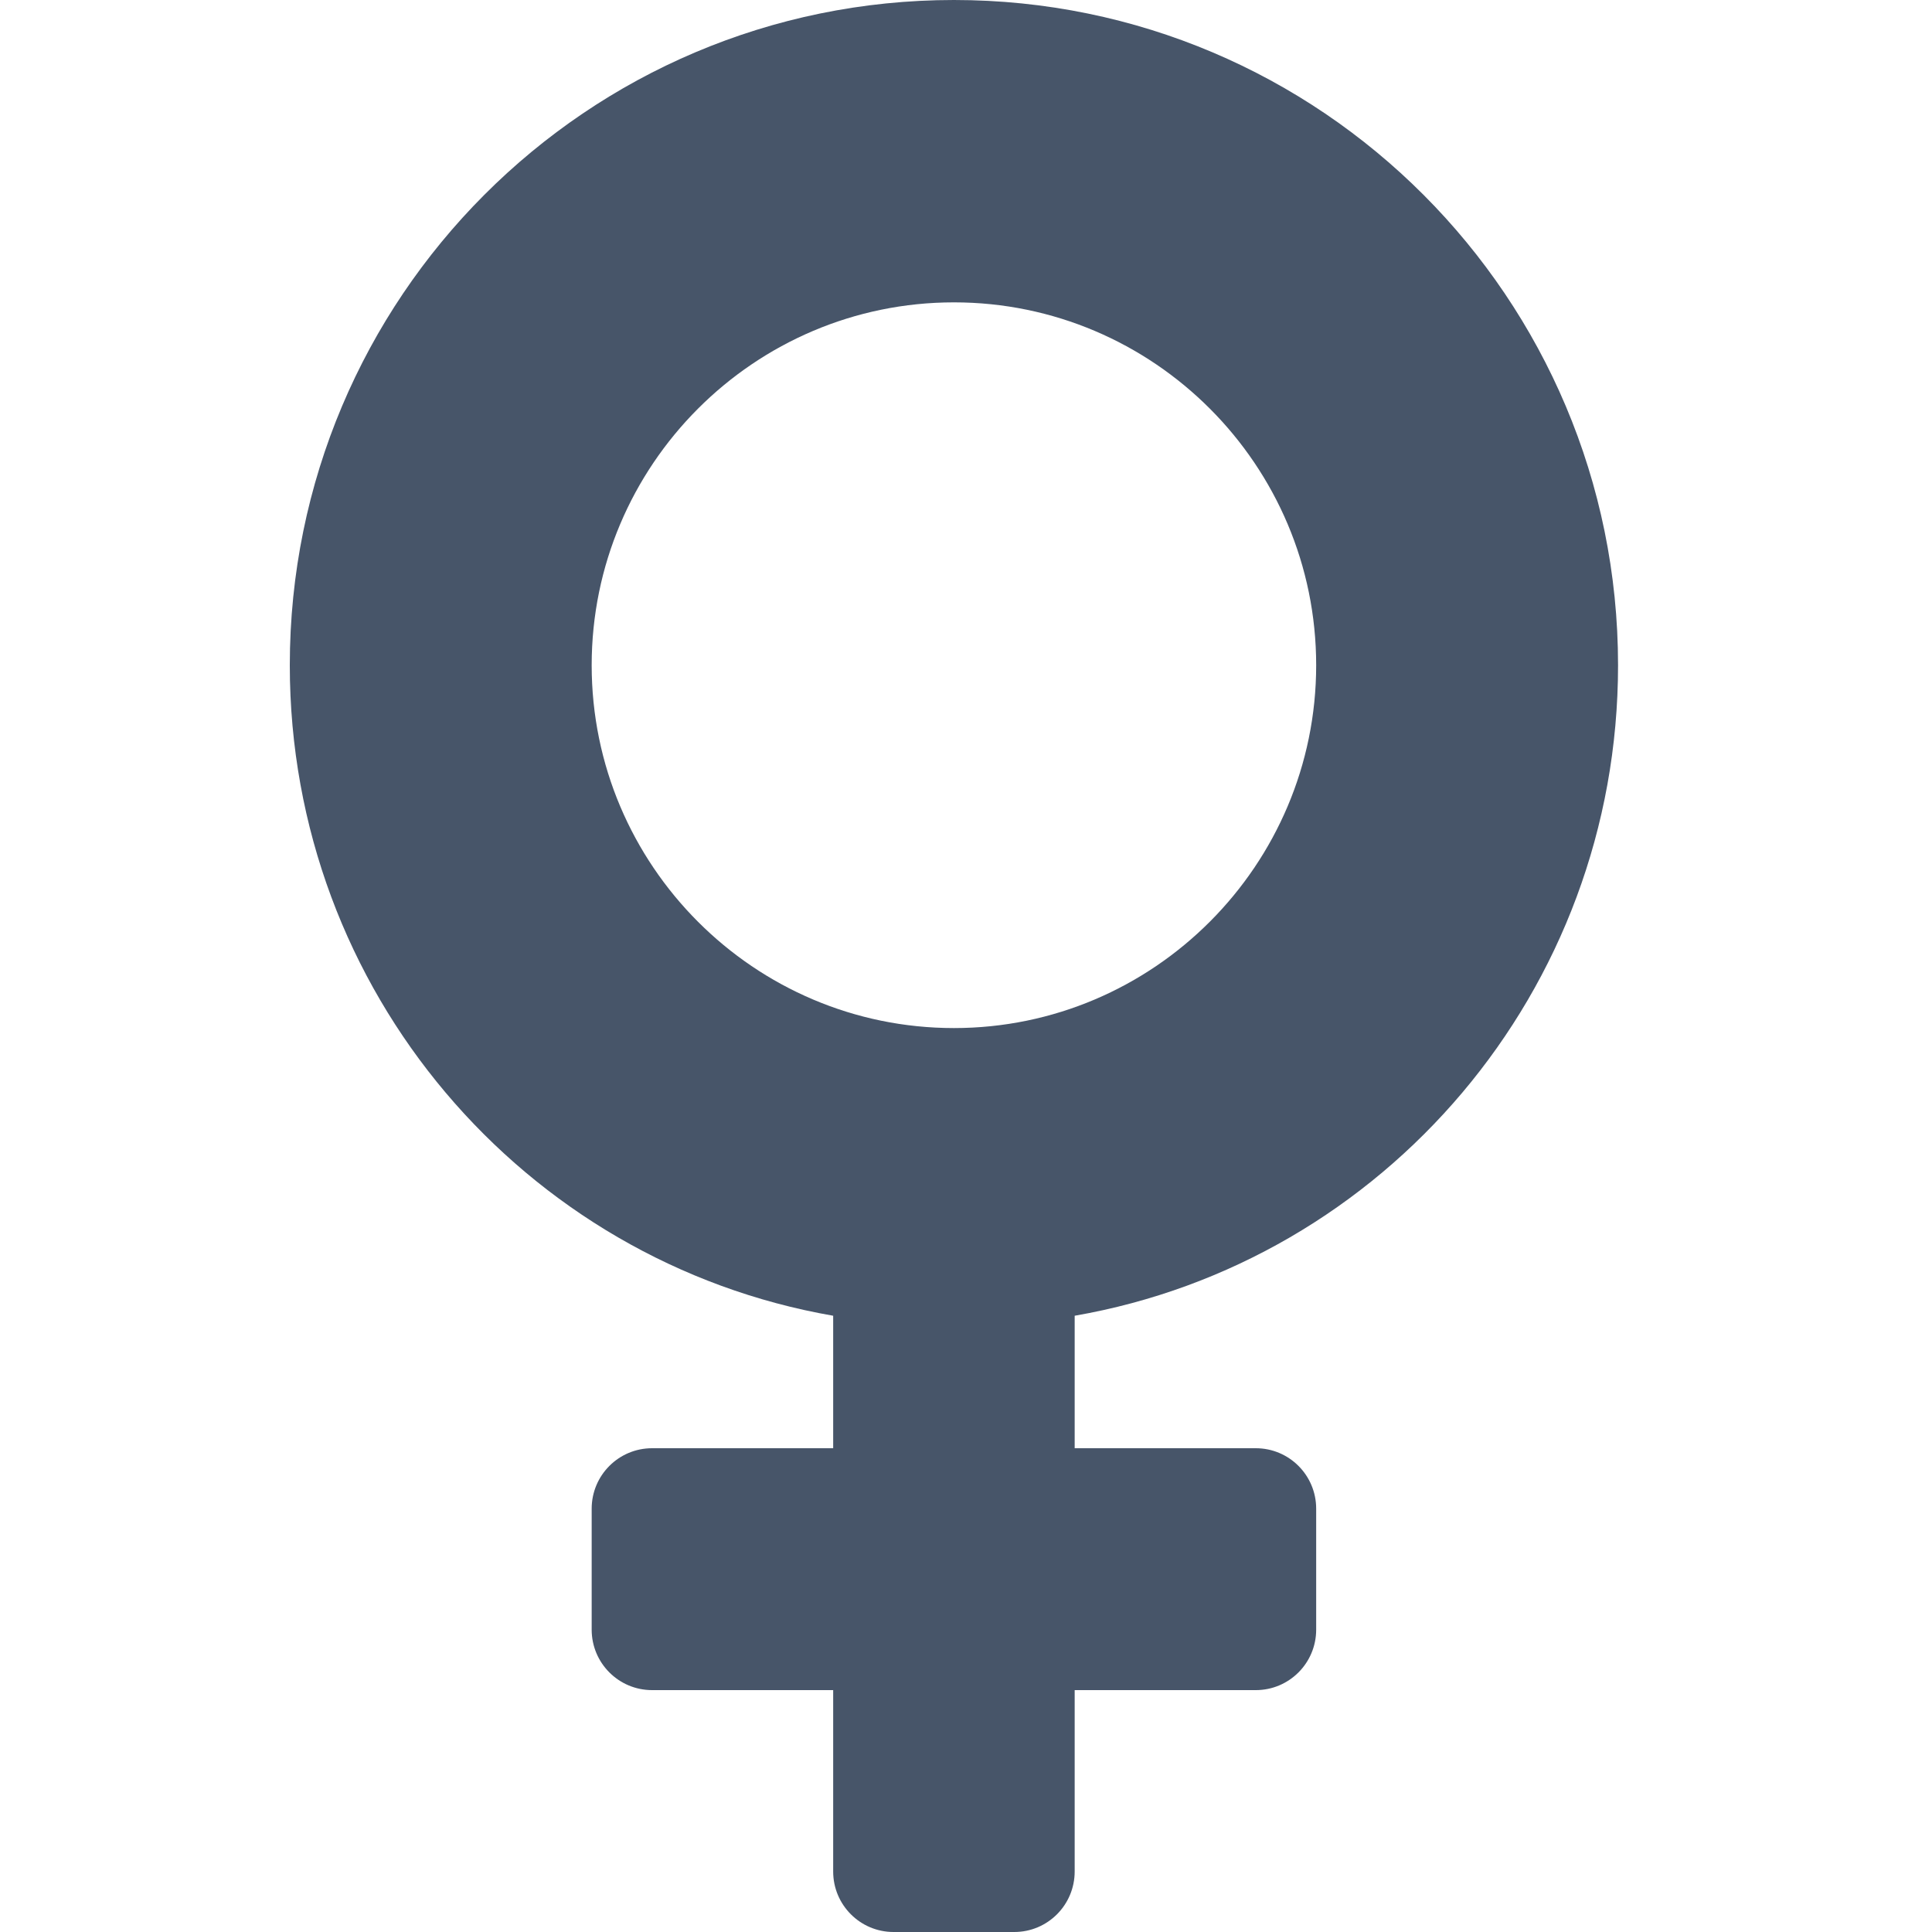 <svg fill="none" height="40" viewBox="0 0 40 40" width="40" xmlns="http://www.w3.org/2000/svg"><path d="m33.5 13.773c0-7.606-6.156-13.773-13.75-13.773s-13.75 6.166-13.75 13.773c0 6.75 4.852 12.356 11.25 13.468v2.743h-3.75c-.69 0-1.25.56-1.25 1.252v2.504c0 .692.56 1.252 1.25 1.252h3.75v3.756c0 .692.56 1.252 1.25 1.252h2.5c.691 0 1.25-.561 1.25-1.252v-3.756h3.75c.691 0 1.25-.561 1.25-1.252v-2.504c0-.692-.559-1.252-1.25-1.252h-3.75v-2.743c6.398-1.111 11.25-6.714 11.25-13.468zm-13.75 7.512c-4.135 0-7.5-3.37-7.5-7.512 0-4.143 3.365-7.513 7.5-7.513 4.136 0 7.5 3.37 7.5 7.513 0 4.14-3.367 7.512-7.5 7.512z" fill="#475569"/></svg>